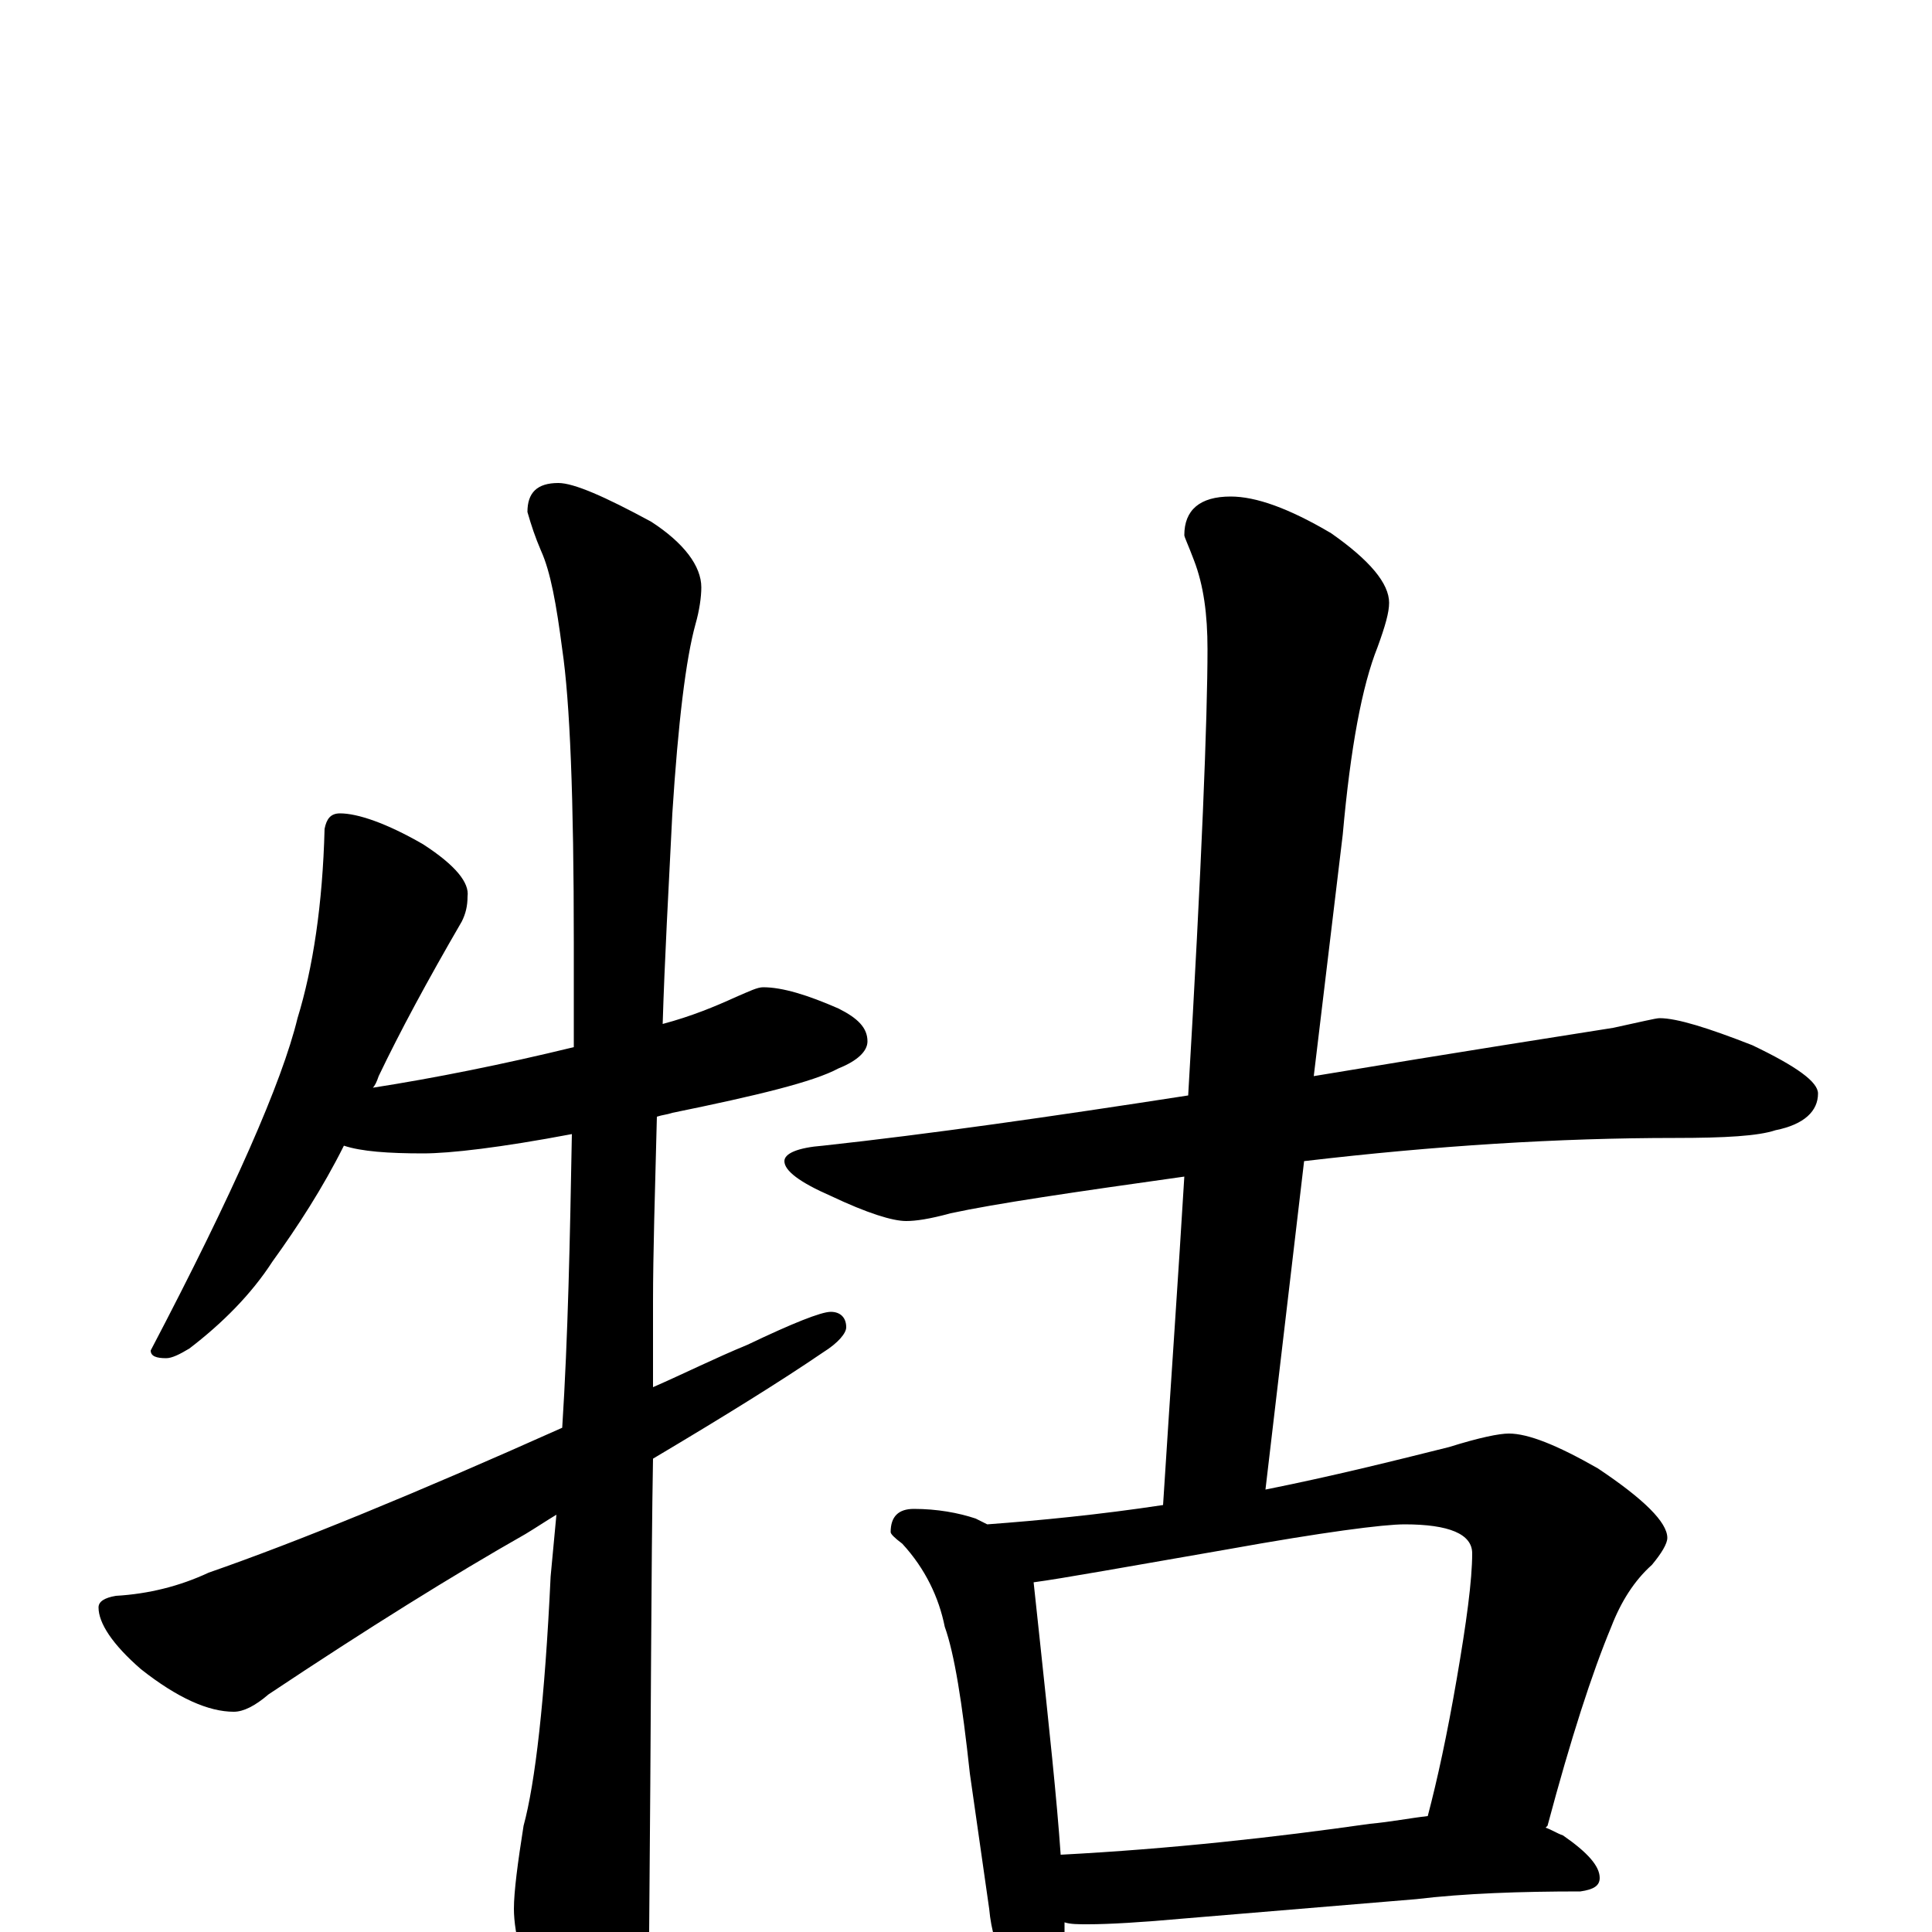 <?xml version="1.0" encoding="utf-8" ?>
<!DOCTYPE svg PUBLIC "-//W3C//DTD SVG 1.1//EN" "http://www.w3.org/Graphics/SVG/1.1/DTD/svg11.dtd">
<svg version="1.1" id="Layer_1" xmlns="http://www.w3.org/2000/svg" xmlns:xlink="http://www.w3.org/1999/xlink" x="0px" y="145px" width="1000px" height="1000px" viewBox="0 0 1000 1000" enable-background="new 0 0 1000 1000" xml:space="preserve">
<g id="Layer_1">
<path id="glyph" transform="matrix(1 0 0 -1 0 1000)" d="M176,579C185,579 200,574 219,563C236,552 243,543 242,536C242,531 241,527 239,523C221,492 207,466 196,443C195,440 194,438 193,437C225,442 260,449 297,458C297,475 297,493 297,512C297,587 295,637 291,664C288,687 285,704 280,715C277,722 275,728 273,735C273,745 278,750 289,750C297,750 313,743 337,730C354,719 363,707 363,696C363,691 362,684 360,677C355,659 351,626 348,579C346,539 344,503 343,470C358,474 370,479 381,484C388,487 392,489 395,489C405,489 418,485 434,478C444,473 449,468 449,461C449,456 444,451 434,447C421,440 392,433 348,424C345,423 343,423 340,422C339,383 338,351 338,326C338,325 338,311 338,282C354,289 370,297 387,304C410,315 425,321 430,321C435,321 438,318 438,313C438,310 434,305 426,300C404,285 375,267 338,245C337,190 337,109 336,0C336,-15 331,-32 322,-49C315,-63 308,-70 301,-70C297,-70 291,-62 282,-46C271,-21 266,-1 266,12C266,21 268,36 271,55C277,77 282,120 285,184C286,195 287,205 288,216C283,213 277,209 272,206C235,185 190,157 139,123C132,117 126,114 121,114C108,114 92,121 73,136C58,149 51,160 51,168C51,171 54,173 60,174C77,175 93,179 108,186C154,202 215,227 291,261C294,308 295,358 296,413C259,406 233,403 219,403C201,403 187,404 178,407C167,385 154,365 141,347C130,330 115,315 98,302C93,299 89,297 86,297C81,297 78,298 78,301C121,383 146,440 154,473C162,499 167,532 168,571C169,576 171,579 176,579M859,473C868,473 884,468 907,459C930,448 941,440 941,434C941,425 934,418 919,415C910,412 893,411 867,411C807,411 743,407 675,399l-20,-170C690,236 722,244 750,251C766,256 776,258 781,258C791,258 806,252 827,240C851,224 863,212 863,204C863,201 860,196 855,190C846,182 839,171 834,158C824,134 813,100 801,55l-1,-1C803,53 806,51 809,50C822,41 828,34 828,28C828,24 825,22 818,21C787,21 758,20 733,17l-120,-10C591,5 574,4 563,4C558,4 554,4 551,5C551,4 551,2 551,0C551,-9 549,-16 546,-21C543,-28 539,-31 535,-31C530,-31 526,-27 522,-20C516,-10 513,1 512,12l-10,70C498,119 494,144 489,158C486,173 479,188 467,201C463,204 461,206 461,207C461,215 465,219 473,219C485,219 496,217 505,214C507,213 509,212 511,211C538,213 569,216 602,221C606,284 610,341 613,391C556,383 515,377 492,372C481,369 474,368 469,368C462,368 449,372 430,381C414,388 406,394 406,399C406,403 413,406 426,407C481,413 544,422 615,433C622,552 625,629 625,664C625,682 623,697 618,710C615,718 613,722 613,723C613,736 621,743 637,743C650,743 667,737 689,724C709,710 719,698 719,688C719,683 717,676 713,665C705,645 699,613 695,568l-15,-125C758,456 810,464 835,468C849,471 857,473 859,473M549,40C606,43 660,49 709,56C720,57 730,59 739,60C744,79 749,102 754,131C759,160 762,182 762,196C762,206 750,211 727,211C716,211 685,207 635,198C583,189 550,183 535,181C536,172 537,162 538,153C543,106 547,69 549,40z"/>
</g>
</svg>
